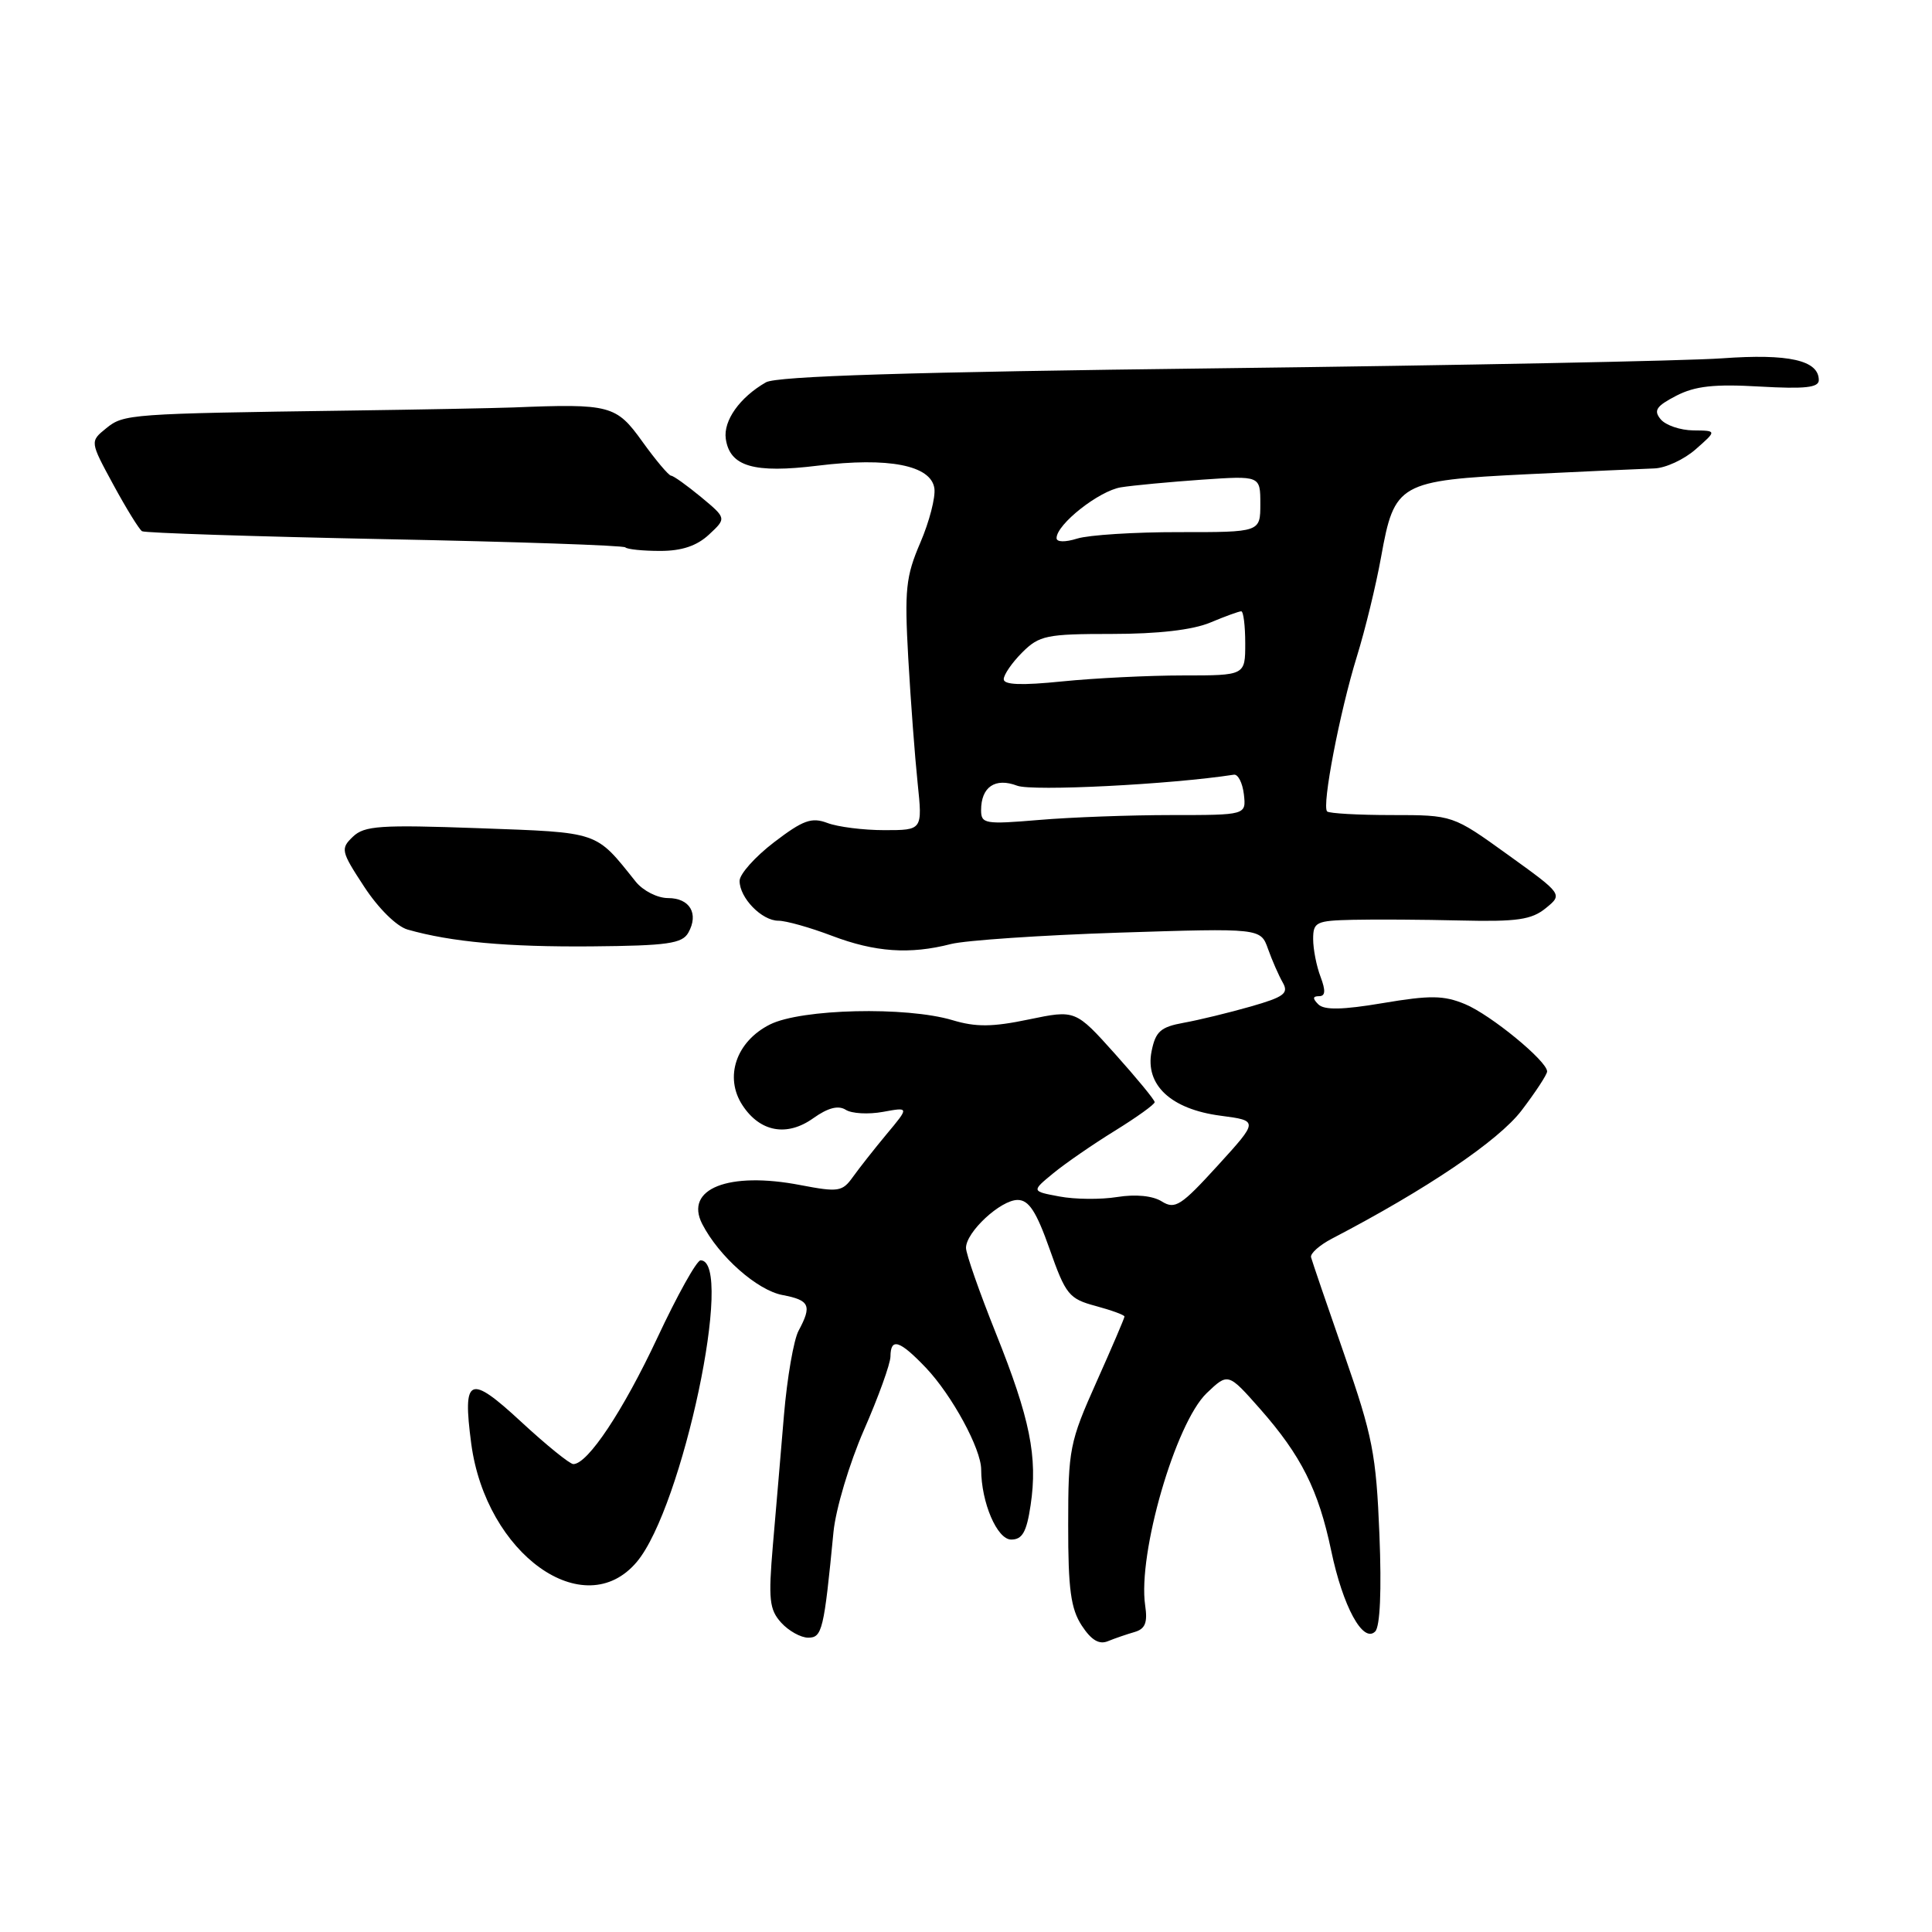 <?xml version="1.0" encoding="UTF-8" standalone="no"?>
<!DOCTYPE svg PUBLIC "-//W3C//DTD SVG 1.1//EN" "http://www.w3.org/Graphics/SVG/1.1/DTD/svg11.dtd" >
<svg xmlns="http://www.w3.org/2000/svg" xmlns:xlink="http://www.w3.org/1999/xlink" version="1.1" viewBox="0 0 256 256">
 <g >
 <path fill="currentColor"
d=" M 150.34 216.25 C 151.75 215.84 152.08 215.01 151.74 212.72 C 150.74 205.88 155.76 188.56 159.89 184.60 C 162.73 181.89 162.73 181.89 166.97 186.69 C 172.42 192.88 174.70 197.42 176.39 205.47 C 177.94 212.88 180.61 217.79 182.22 216.18 C 182.87 215.53 183.08 210.76 182.78 203.32 C 182.35 192.69 181.88 190.29 178.13 179.50 C 175.83 172.90 173.85 167.09 173.72 166.59 C 173.60 166.09 174.85 164.98 176.50 164.12 C 189.03 157.59 198.55 151.16 201.61 147.15 C 203.47 144.71 205.00 142.38 205.00 141.97 C 205.00 140.60 197.51 134.45 194.12 133.05 C 191.30 131.88 189.51 131.86 183.26 132.91 C 177.88 133.82 175.46 133.86 174.68 133.08 C 173.91 132.31 173.93 132.00 174.78 132.00 C 175.62 132.00 175.68 131.29 174.98 129.43 C 174.44 128.02 174.00 125.77 174.00 124.43 C 174.00 122.18 174.39 121.99 179.25 121.88 C 182.14 121.81 188.56 121.85 193.53 121.97 C 201.02 122.15 202.94 121.87 204.82 120.34 C 207.08 118.50 207.08 118.50 199.79 113.25 C 192.50 108.00 192.50 108.00 184.42 108.00 C 179.97 108.00 176.12 107.78 175.85 107.52 C 175.13 106.80 177.51 94.39 179.79 87.00 C 180.90 83.42 182.34 77.49 183.00 73.81 C 184.77 64.00 185.33 63.68 202.33 62.84 C 210.13 62.46 217.71 62.12 219.19 62.07 C 220.68 62.03 223.15 60.89 224.69 59.53 C 227.50 57.06 227.50 57.06 224.37 57.03 C 222.65 57.01 220.71 56.35 220.05 55.56 C 219.08 54.39 219.45 53.82 222.11 52.44 C 224.62 51.15 227.14 50.87 233.18 51.22 C 239.16 51.56 241.00 51.36 241.00 50.37 C 241.00 47.74 237.03 46.84 228.18 47.48 C 223.41 47.82 193.40 48.41 161.50 48.80 C 120.57 49.29 102.91 49.84 101.49 50.66 C 98.02 52.65 95.83 55.74 96.17 58.14 C 96.70 61.82 99.88 62.75 108.39 61.70 C 117.74 60.55 123.37 61.65 123.81 64.71 C 123.98 65.89 123.14 69.13 121.95 71.90 C 120.02 76.39 119.84 78.12 120.35 87.23 C 120.67 92.88 121.23 100.31 121.59 103.75 C 122.24 110.00 122.24 110.00 117.19 110.00 C 114.40 110.00 111.01 109.57 109.64 109.05 C 107.54 108.26 106.42 108.66 102.57 111.60 C 100.06 113.52 98.00 115.82 98.00 116.72 C 98.00 118.98 100.94 122.00 103.14 122.00 C 104.15 122.00 107.35 122.90 110.24 124.00 C 115.96 126.17 120.55 126.49 126.00 125.09 C 127.92 124.60 137.95 123.92 148.27 123.58 C 167.04 122.98 167.04 122.98 168.02 125.74 C 168.56 127.26 169.44 129.26 169.97 130.19 C 170.79 131.62 170.16 132.10 165.72 133.37 C 162.85 134.19 158.86 135.16 156.86 135.52 C 153.78 136.08 153.12 136.67 152.59 139.30 C 151.70 143.76 155.15 146.98 161.75 147.84 C 166.77 148.50 166.77 148.50 161.34 154.46 C 156.49 159.78 155.70 160.29 153.95 159.20 C 152.74 158.44 150.49 158.22 148.04 158.61 C 145.87 158.96 142.42 158.93 140.38 158.54 C 136.66 157.85 136.66 157.85 139.58 155.45 C 141.19 154.13 144.86 151.60 147.75 149.82 C 150.64 148.03 153.00 146.34 153.00 146.04 C 153.00 145.74 150.63 142.87 147.75 139.65 C 142.50 133.80 142.50 133.80 136.33 135.08 C 131.51 136.09 129.31 136.11 126.22 135.18 C 120.07 133.34 106.17 133.67 102.02 135.75 C 97.54 138.00 95.94 142.73 98.38 146.45 C 100.70 150.00 104.27 150.66 107.76 148.17 C 109.70 146.79 111.07 146.43 112.06 147.05 C 112.85 147.56 115.07 147.68 116.99 147.33 C 120.48 146.69 120.48 146.69 117.49 150.27 C 115.85 152.24 113.83 154.81 113.00 155.97 C 111.61 157.91 111.09 157.99 106.06 157.03 C 96.53 155.19 90.65 157.52 93.05 162.19 C 95.26 166.48 100.33 170.97 103.69 171.60 C 107.29 172.28 107.61 172.99 105.82 176.32 C 105.17 177.52 104.30 182.55 103.88 187.50 C 103.47 192.45 102.80 200.22 102.41 204.76 C 101.80 211.94 101.94 213.27 103.51 215.01 C 104.50 216.10 106.11 217.00 107.09 217.00 C 108.94 217.00 109.18 216.02 110.44 203.00 C 110.74 199.95 112.54 193.93 114.47 189.50 C 116.40 185.10 117.98 180.71 117.99 179.75 C 118.01 177.20 119.21 177.59 122.70 181.25 C 126.14 184.88 130.00 191.97 130.01 194.71 C 130.02 199.09 132.12 204.00 133.99 204.00 C 135.46 204.00 136.03 203.01 136.56 199.45 C 137.52 193.06 136.49 187.97 131.95 176.64 C 129.78 171.22 128.00 166.14 128.00 165.35 C 128.00 163.25 132.59 159.00 134.84 159.00 C 136.33 159.00 137.32 160.53 139.08 165.51 C 141.21 171.56 141.65 172.10 145.19 173.05 C 147.29 173.62 149.00 174.24 149.00 174.45 C 149.00 174.65 147.32 178.58 145.27 183.16 C 141.73 191.08 141.54 192.03 141.54 202.07 C 141.53 210.58 141.89 213.18 143.34 215.40 C 144.61 217.34 145.65 217.95 146.82 217.46 C 147.75 217.08 149.33 216.54 150.34 216.25 Z  M 84.38 206.96 C 90.44 199.76 97.37 167.00 92.83 167.00 C 92.32 167.00 89.75 171.61 87.11 177.25 C 82.58 186.92 77.88 194.00 75.97 194.00 C 75.50 194.00 72.39 191.48 69.06 188.40 C 62.18 182.03 61.27 182.43 62.44 191.28 C 64.39 205.93 77.41 215.24 84.38 206.96 Z  M 91.21 123.58 C 92.62 121.07 91.41 119.00 88.52 119.00 C 87.11 119.00 85.21 118.03 84.24 116.83 C 78.85 110.09 79.57 110.33 63.44 109.74 C 50.37 109.27 48.28 109.41 46.76 110.87 C 45.10 112.46 45.18 112.80 48.26 117.50 C 50.13 120.36 52.55 122.75 54.00 123.17 C 59.79 124.82 67.21 125.49 78.38 125.40 C 88.47 125.31 90.40 125.03 91.21 123.58 Z  M 93.95 70.83 C 96.27 68.67 96.27 68.67 92.89 65.86 C 91.02 64.32 89.24 63.04 88.92 63.03 C 88.60 63.01 86.89 60.98 85.12 58.52 C 81.65 53.68 80.87 53.47 68.00 53.99 C 65.53 54.08 55.85 54.27 46.50 54.40 C 17.12 54.81 16.39 54.86 14.07 56.75 C 11.91 58.50 11.91 58.50 15.02 64.23 C 16.73 67.38 18.44 70.15 18.82 70.39 C 19.19 70.62 33.65 71.09 50.95 71.44 C 68.24 71.78 82.60 72.27 82.86 72.53 C 83.12 72.79 85.20 73.00 87.48 73.00 C 90.35 73.00 92.34 72.33 93.95 70.83 Z  M 130.00 107.35 C 130.00 104.27 131.87 103.00 134.78 104.11 C 136.80 104.87 155.10 103.95 163.50 102.65 C 164.05 102.57 164.64 103.74 164.82 105.25 C 165.13 108.00 165.13 108.00 155.22 108.00 C 149.76 108.00 141.86 108.29 137.65 108.65 C 130.51 109.25 130.00 109.16 130.00 107.35 Z  M 133.00 90.00 C 133.00 89.40 134.10 87.80 135.45 86.45 C 137.71 84.20 138.66 84.00 147.33 84.00 C 153.45 84.00 158.02 83.47 160.35 82.50 C 162.32 81.67 164.18 81.00 164.47 81.00 C 164.76 81.00 165.00 82.91 165.00 85.25 C 165.00 89.50 165.00 89.50 156.75 89.50 C 152.21 89.50 145.01 89.86 140.75 90.29 C 135.35 90.84 133.00 90.75 133.00 90.00 Z  M 140.00 71.30 C 140.00 69.47 145.64 65.03 148.54 64.57 C 150.17 64.31 154.99 63.86 159.25 63.56 C 167.00 63.03 167.00 63.03 167.00 66.77 C 167.00 70.52 167.00 70.52 156.25 70.51 C 150.34 70.50 144.26 70.89 142.75 71.36 C 141.12 71.87 140.00 71.84 140.00 71.30 Z "/>
</g>
</svg>